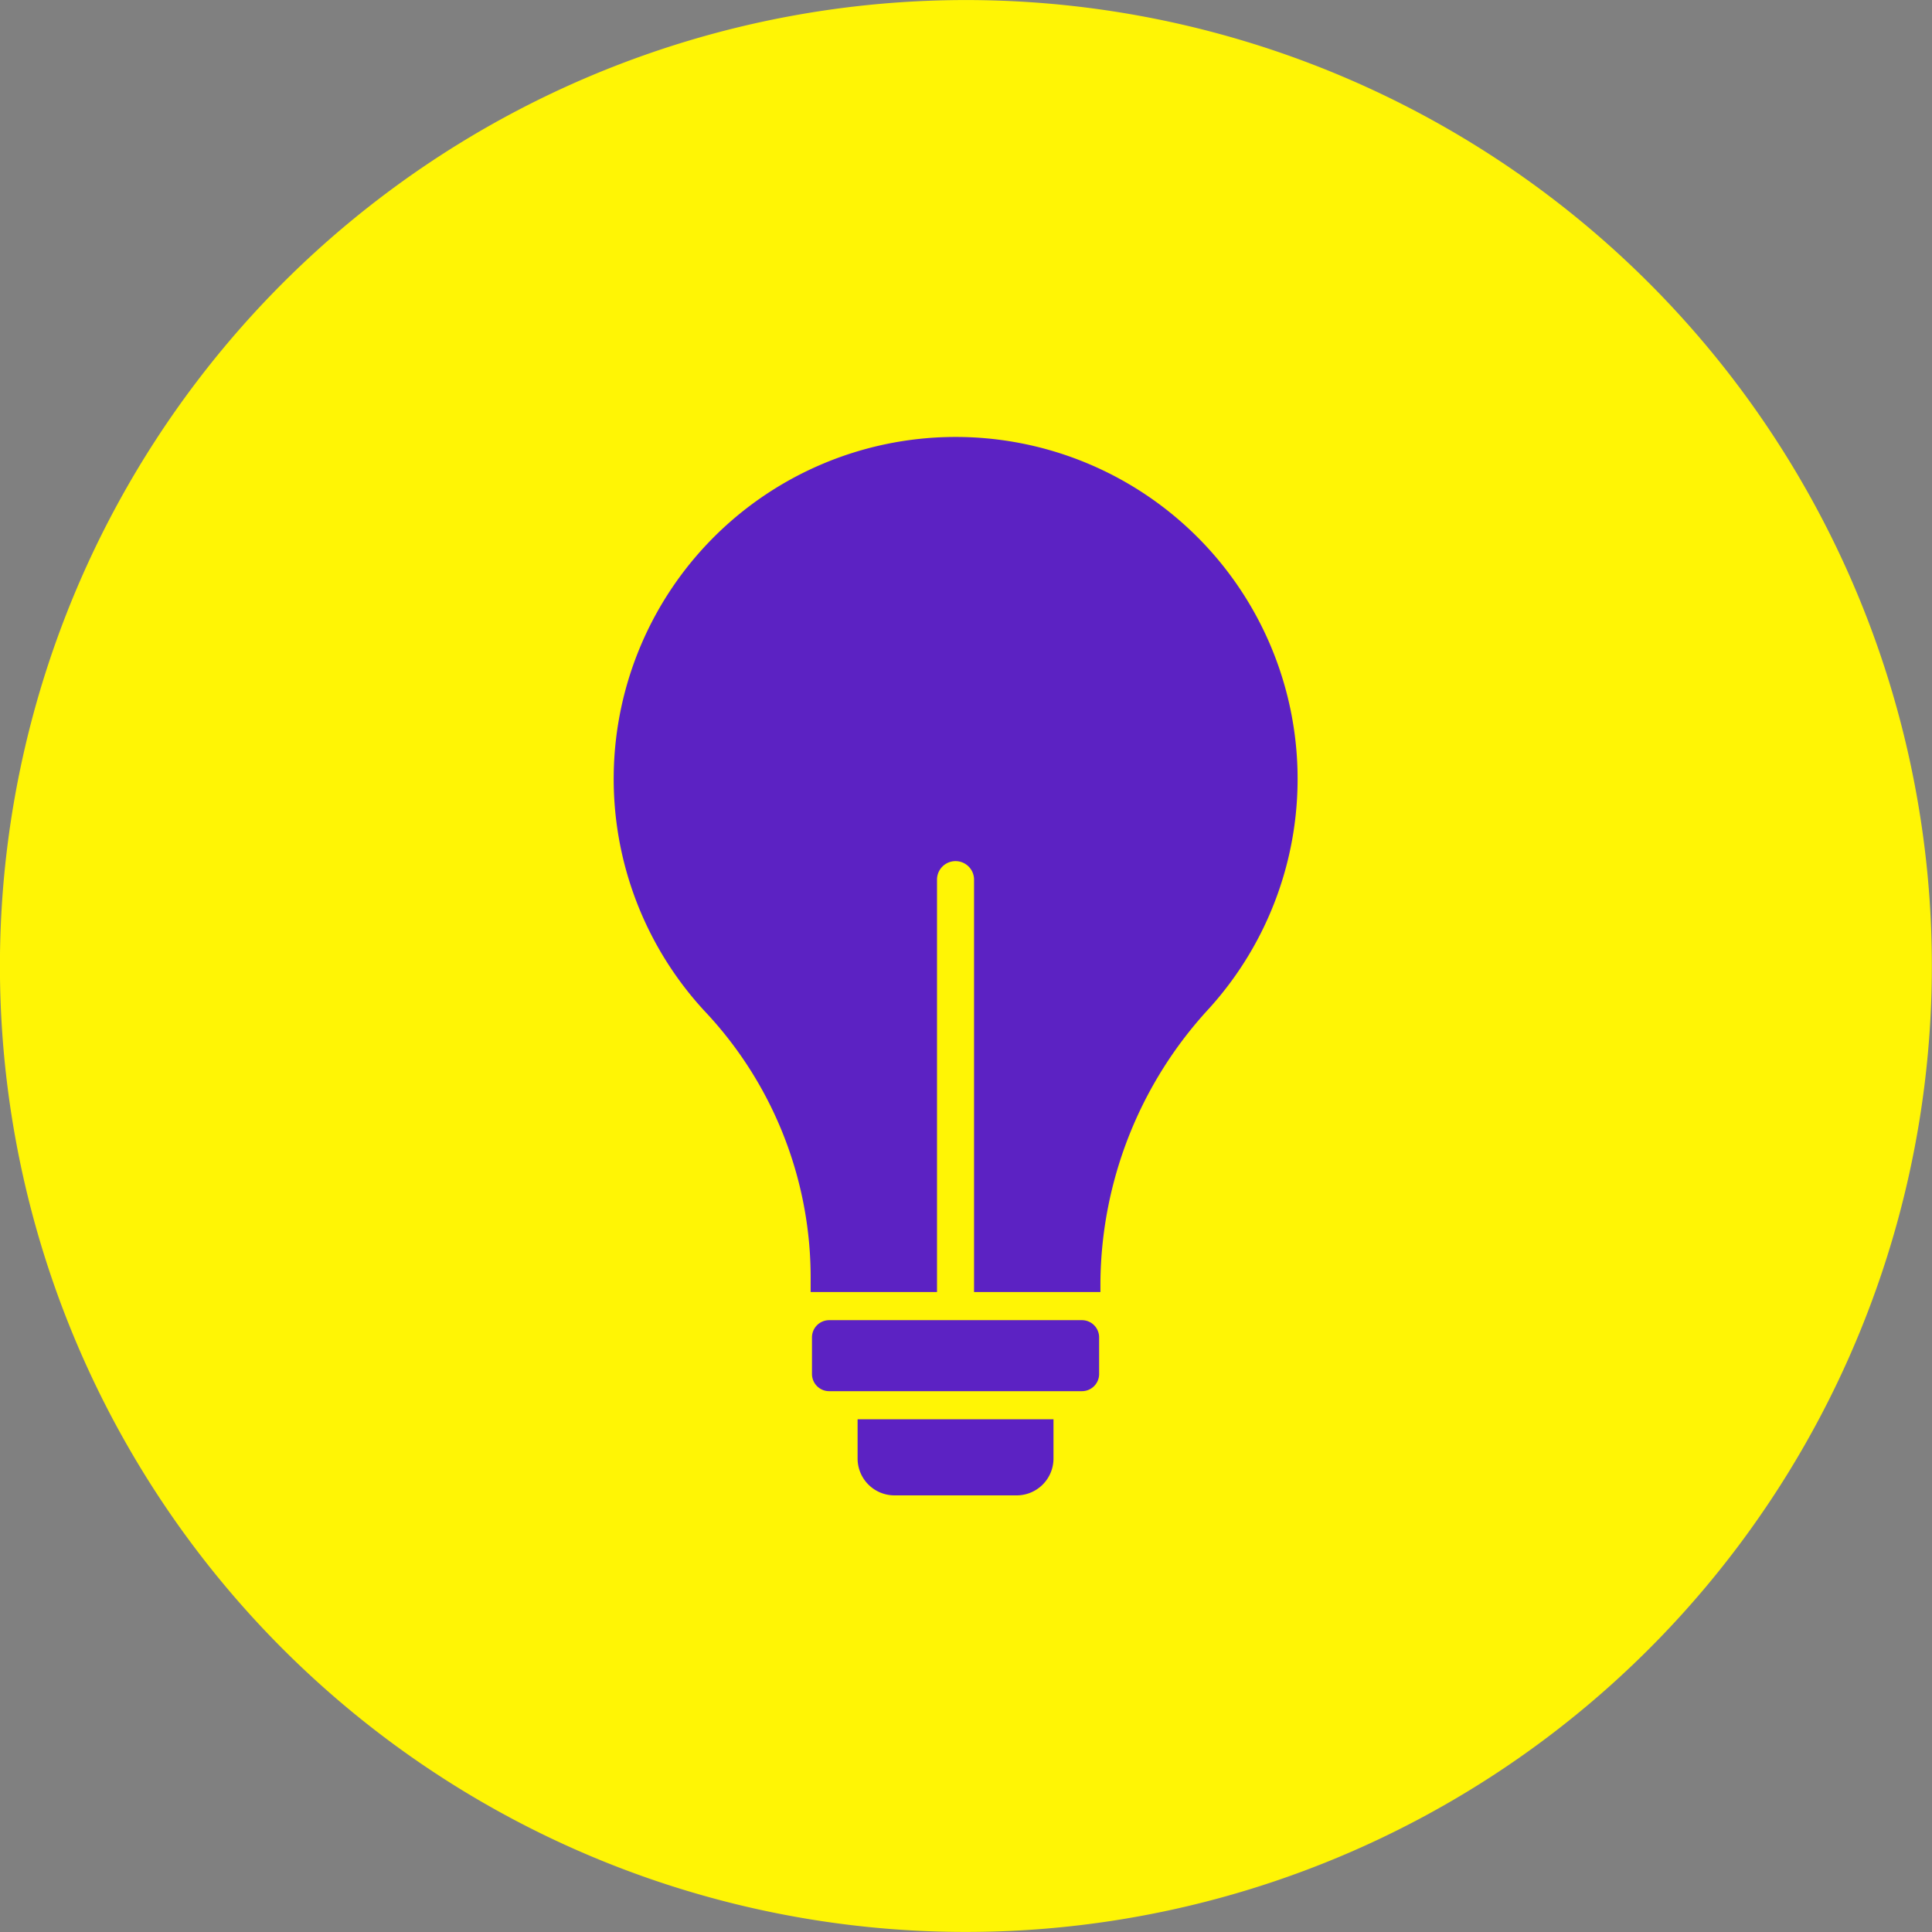 <svg xmlns="http://www.w3.org/2000/svg" width="92.805" height="92.806" viewBox="0 0 92.805 92.806">
  <rect x="0" y="0" width="92.805" height="92.806" fill="#808080" stroke="none"/>
  <g id="Grupo_119403" data-name="Grupo 119403" transform="translate(2530.749 227.361)">
    <g id="Grupo_81657" data-name="Grupo 81657" transform="translate(-2530.749 -227.361)" style="isolation: isolate">
      <path id="Trazado_157642" data-name="Trazado 157642" d="M506.08,206.3a46.4,46.4,0,1,1-15.3-63.8A46.395,46.395,0,0,1,506.08,206.3Z" transform="translate(-420.123 -135.65)" fill="#fff505"/>
    </g>
    <g id="Grupo_81648" data-name="Grupo 81648" transform="translate(-2501.281 -206.385)">
      <g id="Grupo_81590" data-name="Grupo 81590">
        <path id="Trazado_157632" data-name="Trazado 157632" d="M518,301.348a19.615,19.615,0,0,0-5.229,13.132v.5H506.7v-19.81a.889.889,0,0,0-1.779,0v19.81h-6.07v-.5a18.667,18.667,0,0,0-4.972-12.865A16.426,16.426,0,1,1,518,301.348Z" transform="translate(-489.379 -273.892)" fill="#5c22c3"/>
        <path id="Rectángulo_35668" data-name="Rectángulo 35668" d="M.827,0h12.14a.826.826,0,0,1,.826.826v1.76a.825.825,0,0,1-.825.825H.826A.826.826,0,0,1,0,2.585V.827A.827.827,0,0,1,.827,0Z" transform="translate(9.536 42.439)" fill="#5c22c3"/>
        <path id="Rectángulo_35669" data-name="Rectángulo 35669" d="M0,0H9.41a0,0,0,0,1,0,0V1.885a1.77,1.77,0,0,1-1.77,1.77H1.771A1.771,1.771,0,0,1,0,1.883V0A0,0,0,0,1,0,0Z" transform="translate(11.727 47.2)" fill="#5c22c3"/>
      </g>
    </g>
  </g>
</svg>
